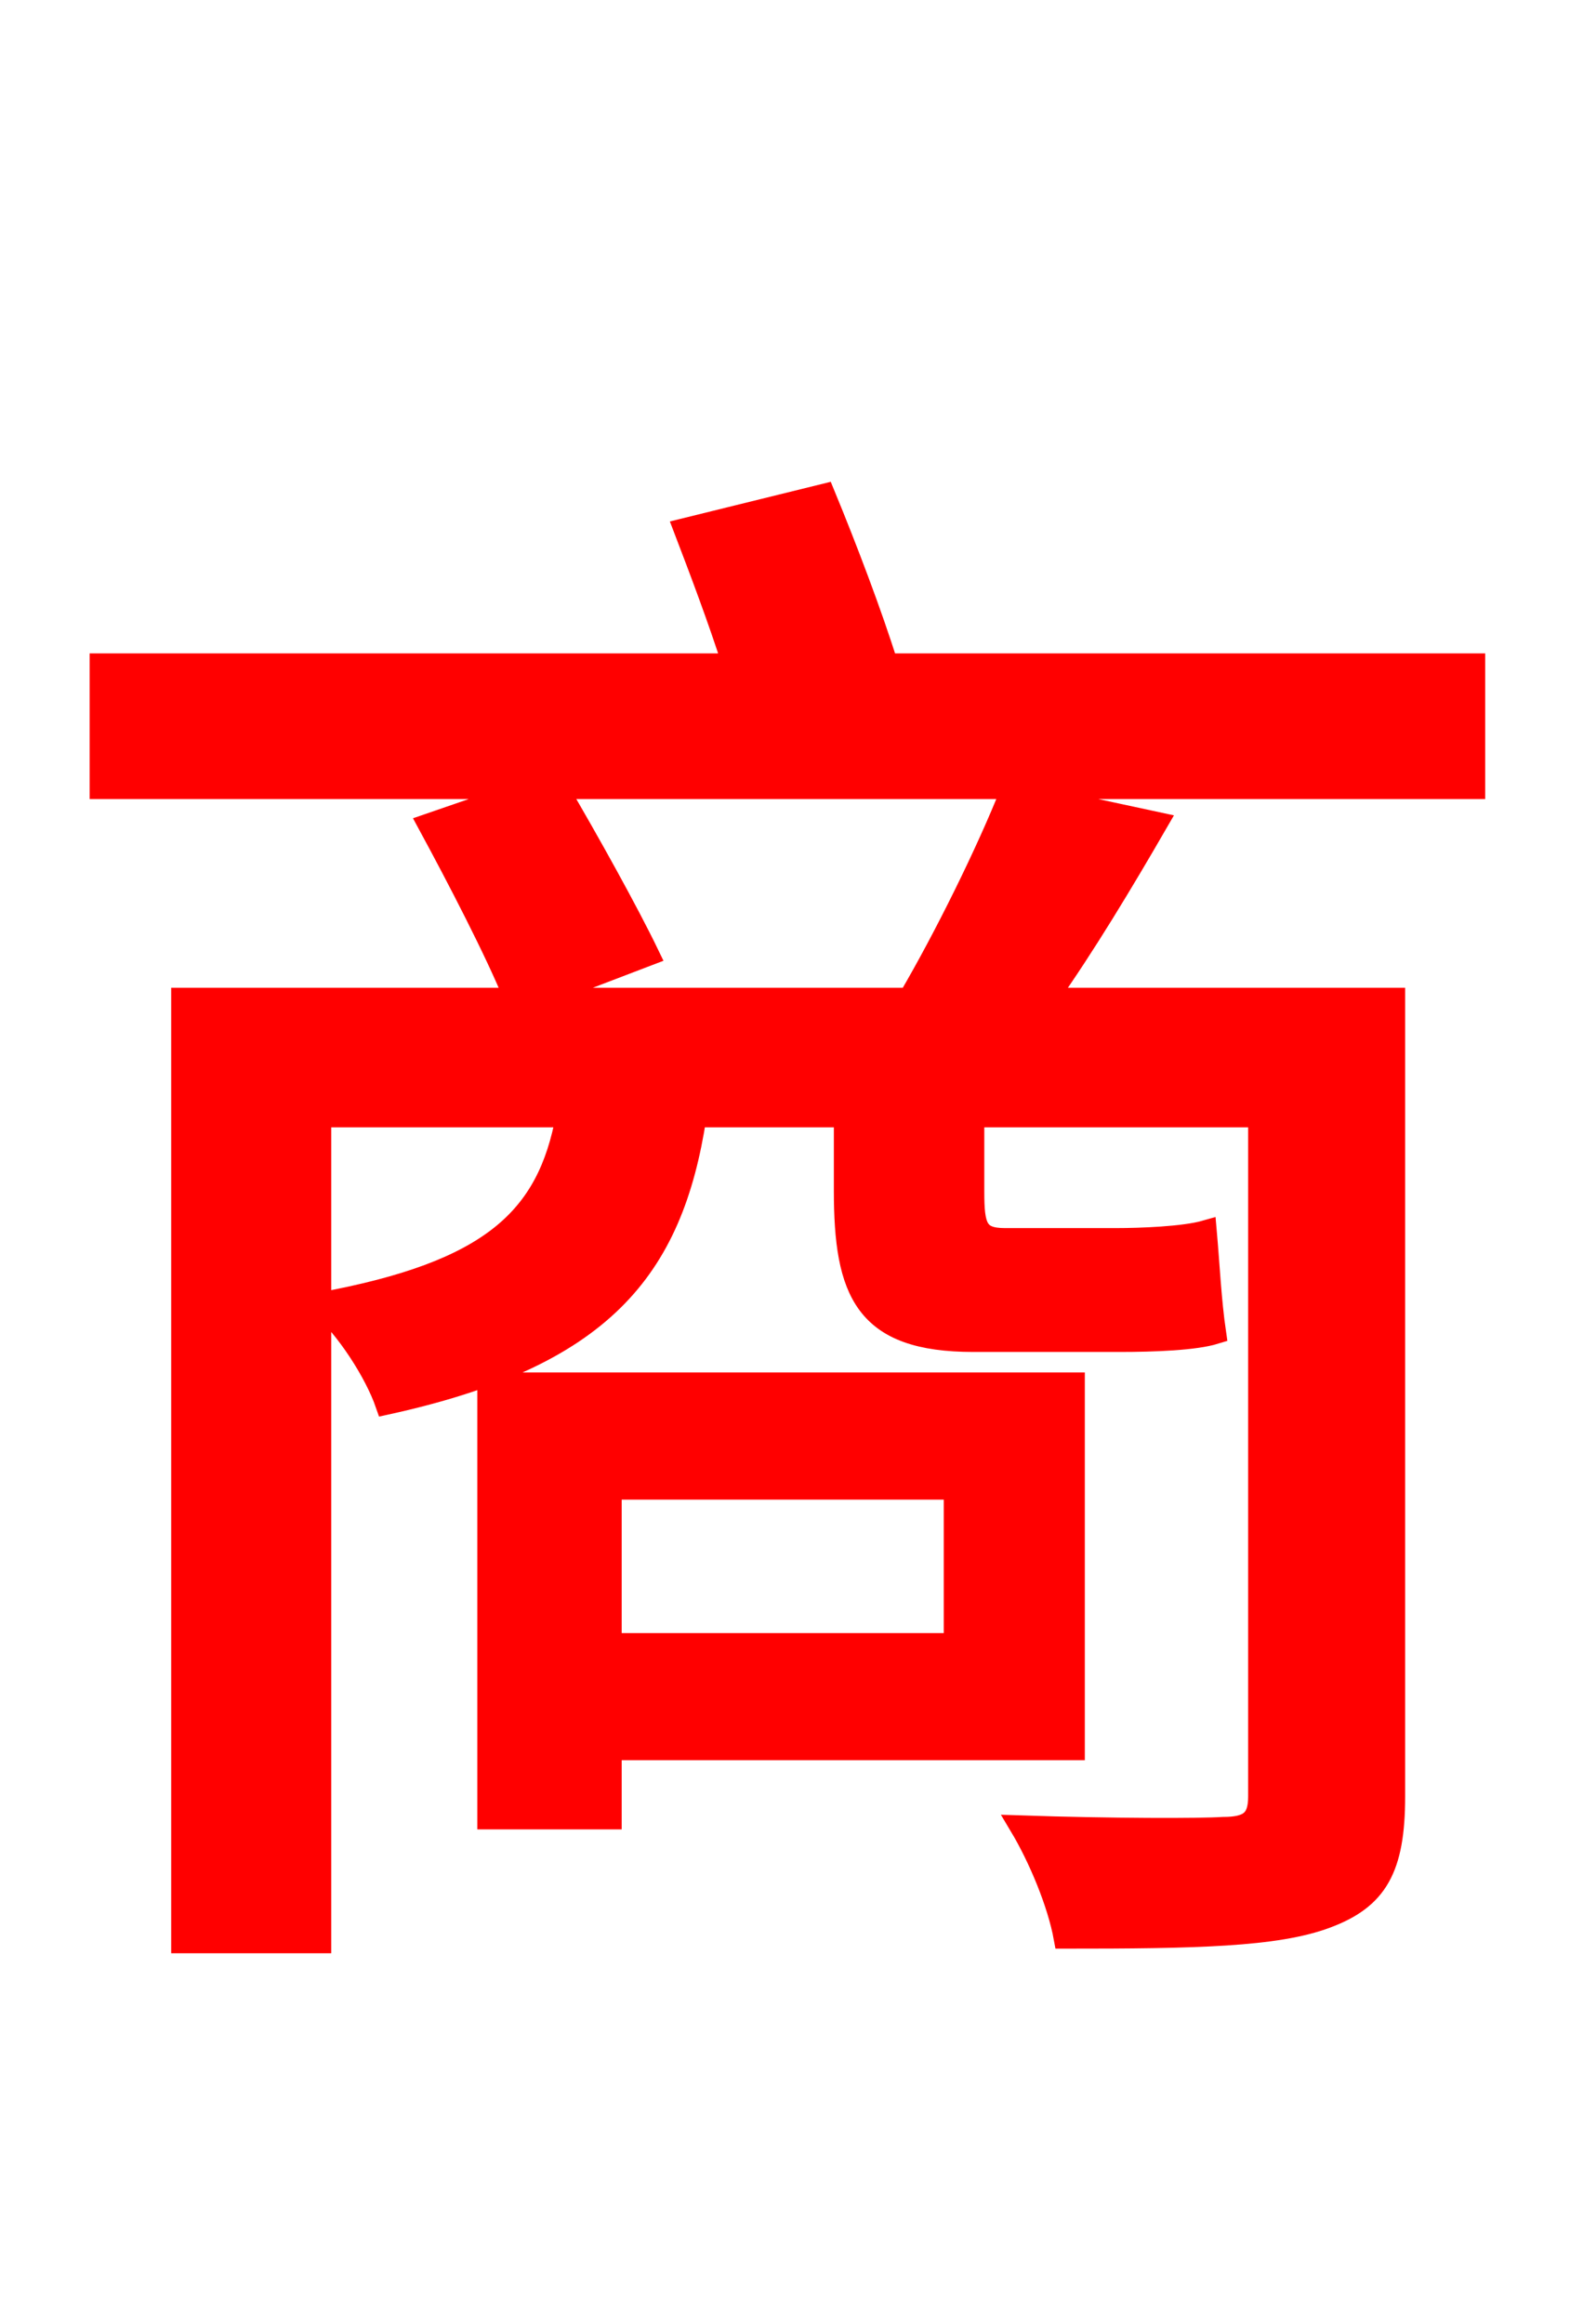 <svg xmlns="http://www.w3.org/2000/svg" xmlns:xlink="http://www.w3.org/1999/xlink" width="72" height="106.56"><path fill="red" stroke="red" d="M43.78 68.26L43.78 75.38L28.01 75.38L28.01 68.26ZM49.25 80.21L49.25 63.43L22.39 63.43L22.39 83.38L28.01 83.38L28.01 80.21ZM14.69 51.19L25.99 51.19C25.13 55.87 22.54 58.32 14.69 59.76ZM67.61 30.46L40.68 30.46C39.96 28.15 38.81 25.13 37.80 22.68L31.39 24.26C32.11 26.14 32.98 28.44 33.62 30.46L4.61 30.46L4.61 36.14L24.48 36.14L19.66 37.80C20.95 40.18 22.75 43.63 23.62 45.79L8.35 45.79L8.35 89.06L14.69 89.06L14.69 59.83C15.91 60.91 17.21 62.93 17.71 64.37C27.58 62.21 30.82 58.25 31.90 51.19L38.74 51.19L38.74 54.58C38.74 59.26 39.67 61.49 44.64 61.49L51.34 61.49C52.92 61.49 54.79 61.42 55.73 61.13C55.51 59.62 55.44 58.03 55.30 56.45C54.29 56.74 52.27 56.81 51.19 56.81L46.08 56.81C44.78 56.81 44.64 56.23 44.64 54.65L44.64 51.19L57.74 51.19L57.74 82.37C57.74 83.45 57.31 83.81 56.09 83.81C55.08 83.88 50.98 83.88 46.80 83.74C47.66 85.18 48.53 87.26 48.82 88.85C54.79 88.85 58.54 88.78 60.84 87.91C63.14 87.05 63.94 85.68 63.94 82.37L63.94 45.79L48.02 45.79C49.75 43.34 51.48 40.46 53.06 37.73L46.37 36.29C45.29 39.02 43.34 42.98 41.69 45.79L24.48 45.79L29.74 43.78C28.80 41.83 27.00 38.59 25.56 36.14L67.61 36.14Z"/></svg>
